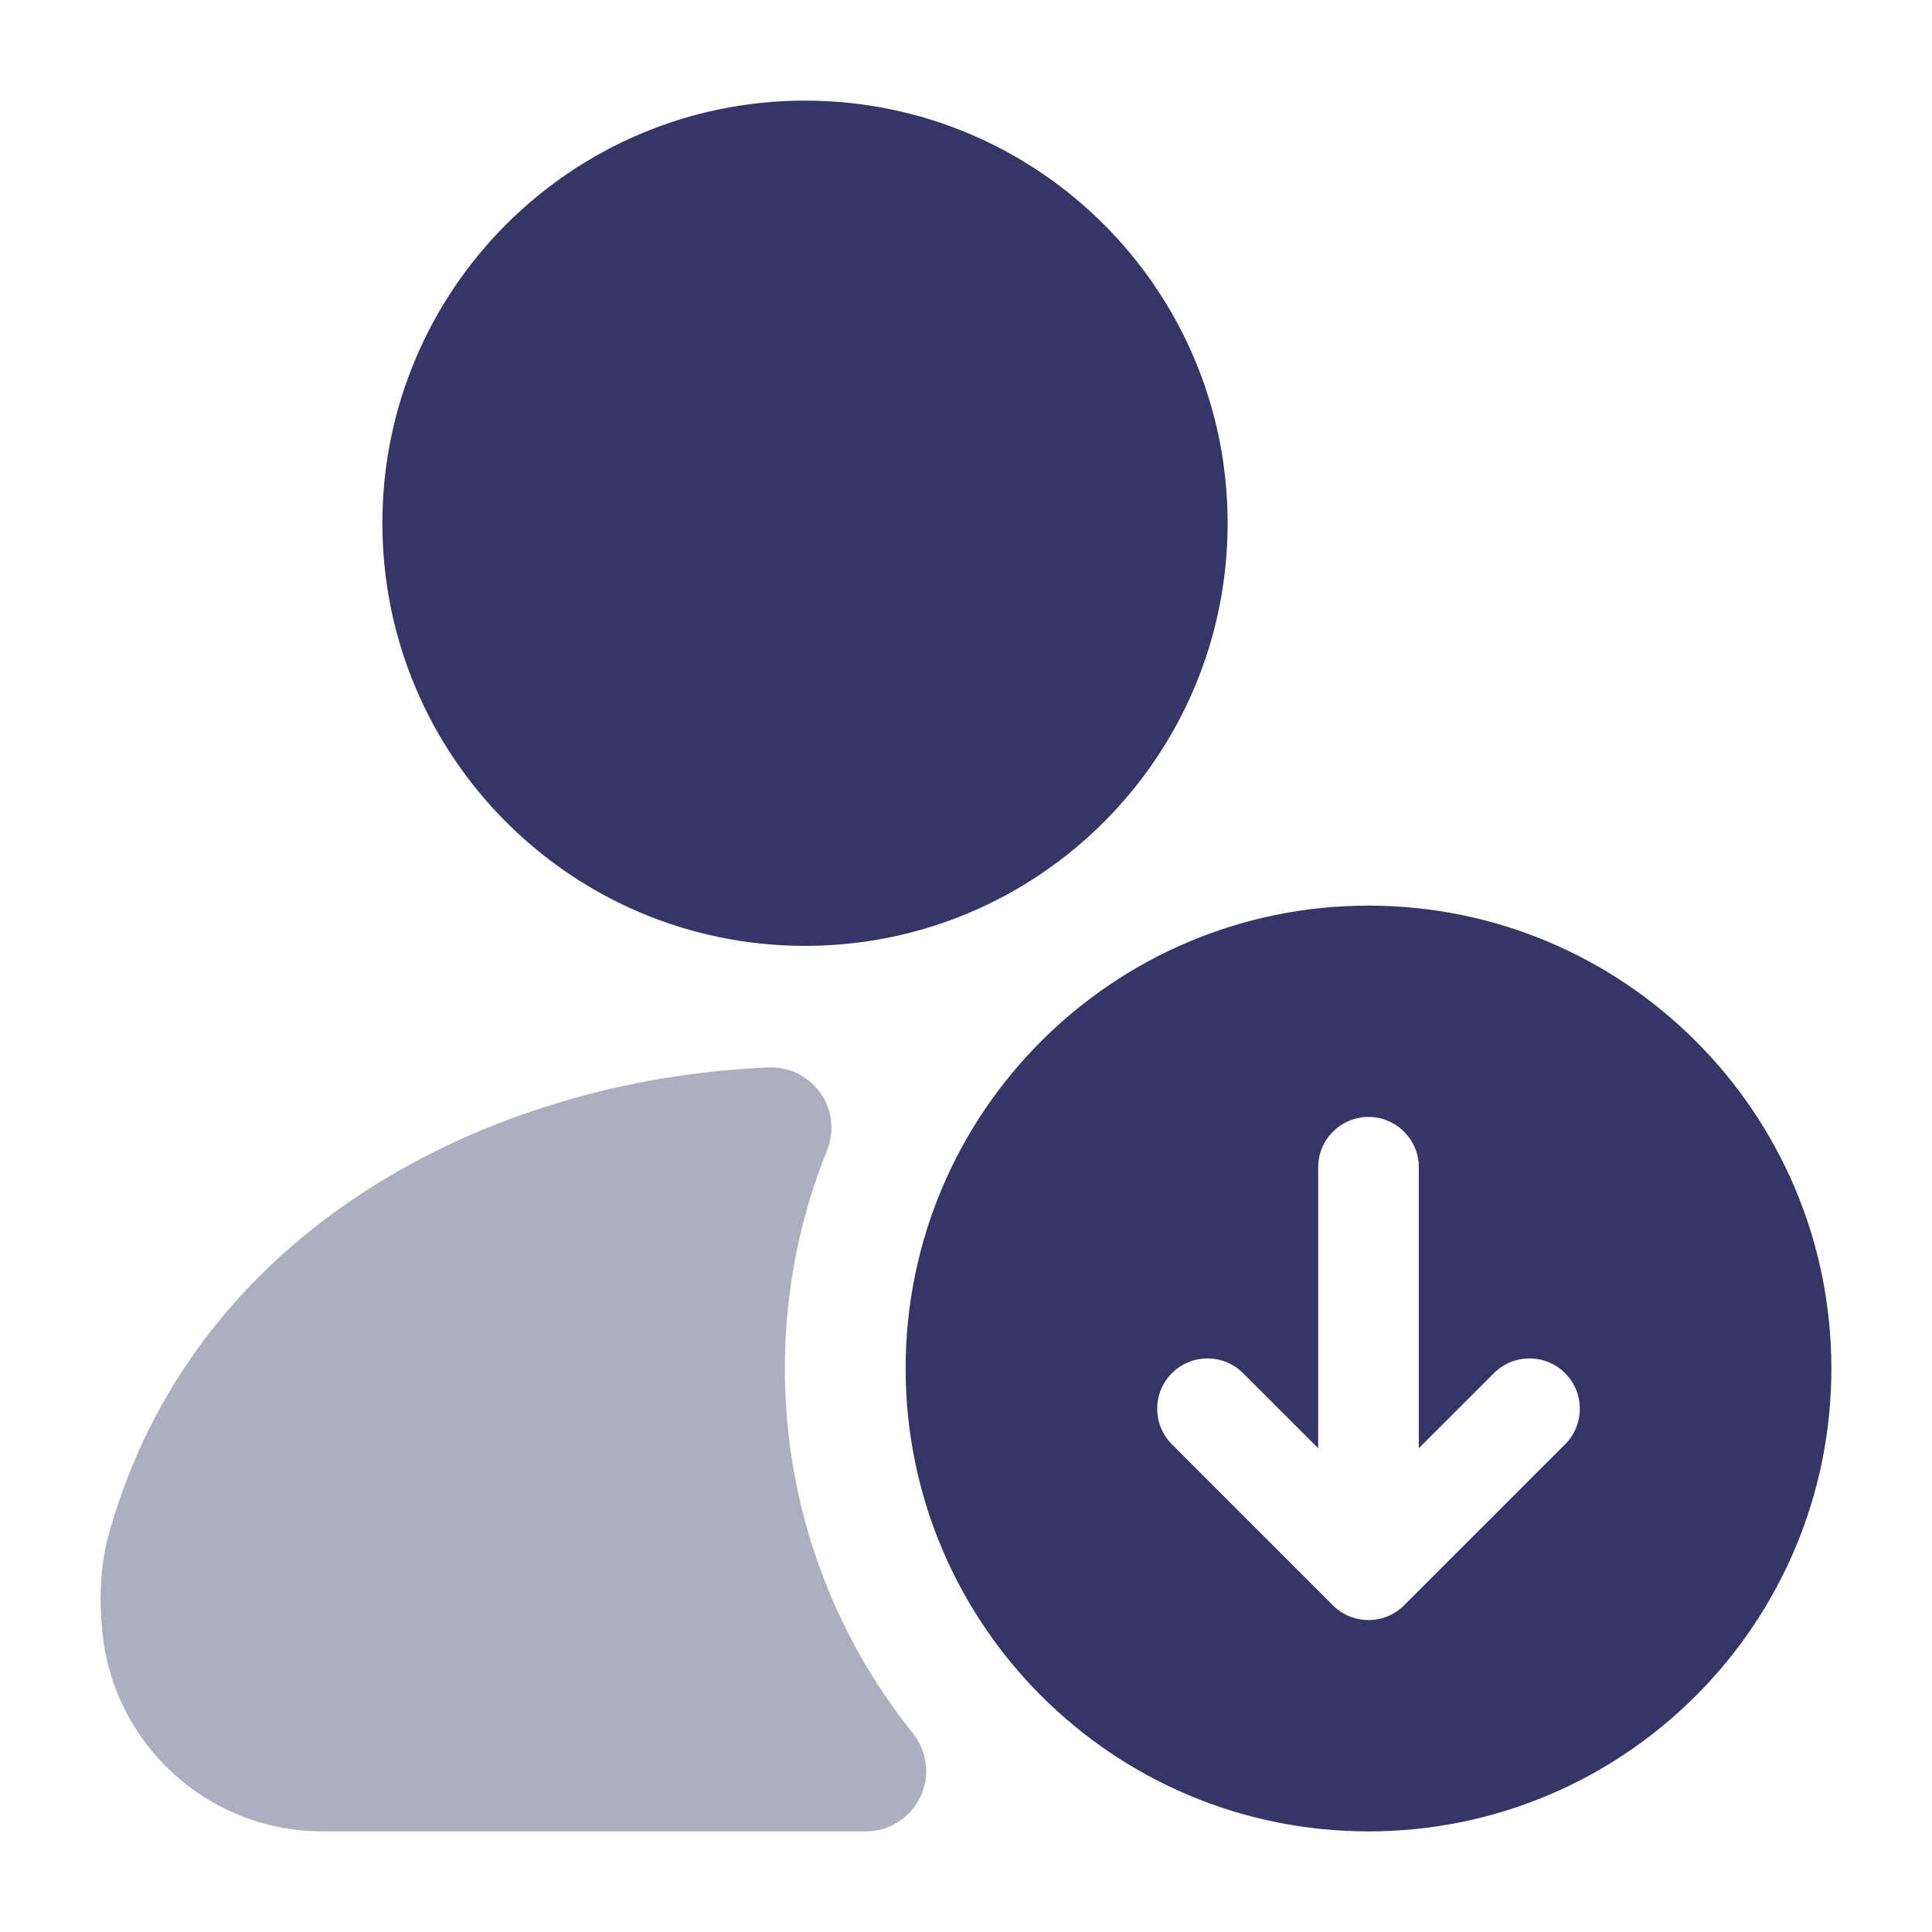 <svg width="24" height="24" viewBox="0 0 24 24" fill="none" xmlns="http://www.w3.org/2000/svg">
<path opacity="0.4" d="M10.274 14.29C10.369 14.053 10.338 13.785 10.191 13.576C10.044 13.368 9.801 13.249 9.546 13.26C6.06 13.406 2.396 15.284 1.35 19.065C1.235 19.48 1.236 19.913 1.27 20.262C1.395 21.573 2.432 22.612 3.743 22.738C3.875 22.75 4.022 22.75 4.212 22.75L10.755 22.75C11.043 22.75 11.306 22.585 11.431 22.325C11.556 22.065 11.52 21.756 11.34 21.531C10.345 20.29 9.75 18.715 9.75 17C9.75 16.04 9.936 15.126 10.274 14.29Z" fill="#353566"/>
<path d="M4.75 6.5C4.75 3.6 7.101 1.25 10 1.25C12.899 1.25 15.25 3.6 15.25 6.5C15.25 9.399 12.899 11.75 10 11.75C7.101 11.75 4.75 9.399 4.75 6.5Z" fill="#353566"/>
<path fill-rule="evenodd" clip-rule="evenodd" d="M17 11.25C13.824 11.25 11.25 13.824 11.25 17C11.25 20.176 13.824 22.75 17 22.75C20.176 22.75 22.75 20.176 22.75 17C22.75 13.824 20.176 11.25 17 11.25ZM16.375 17.991V14.5C16.375 14.155 16.655 13.875 17 13.875C17.345 13.875 17.625 14.155 17.625 14.5V17.991L18.558 17.058C18.802 16.814 19.198 16.814 19.442 17.058C19.686 17.302 19.686 17.698 19.442 17.942L17.442 19.942C17.198 20.186 16.802 20.186 16.558 19.942L14.558 17.942C14.314 17.698 14.314 17.302 14.558 17.058C14.802 16.814 15.198 16.814 15.442 17.058L16.375 17.991Z" fill="#353566"/>
</svg>
